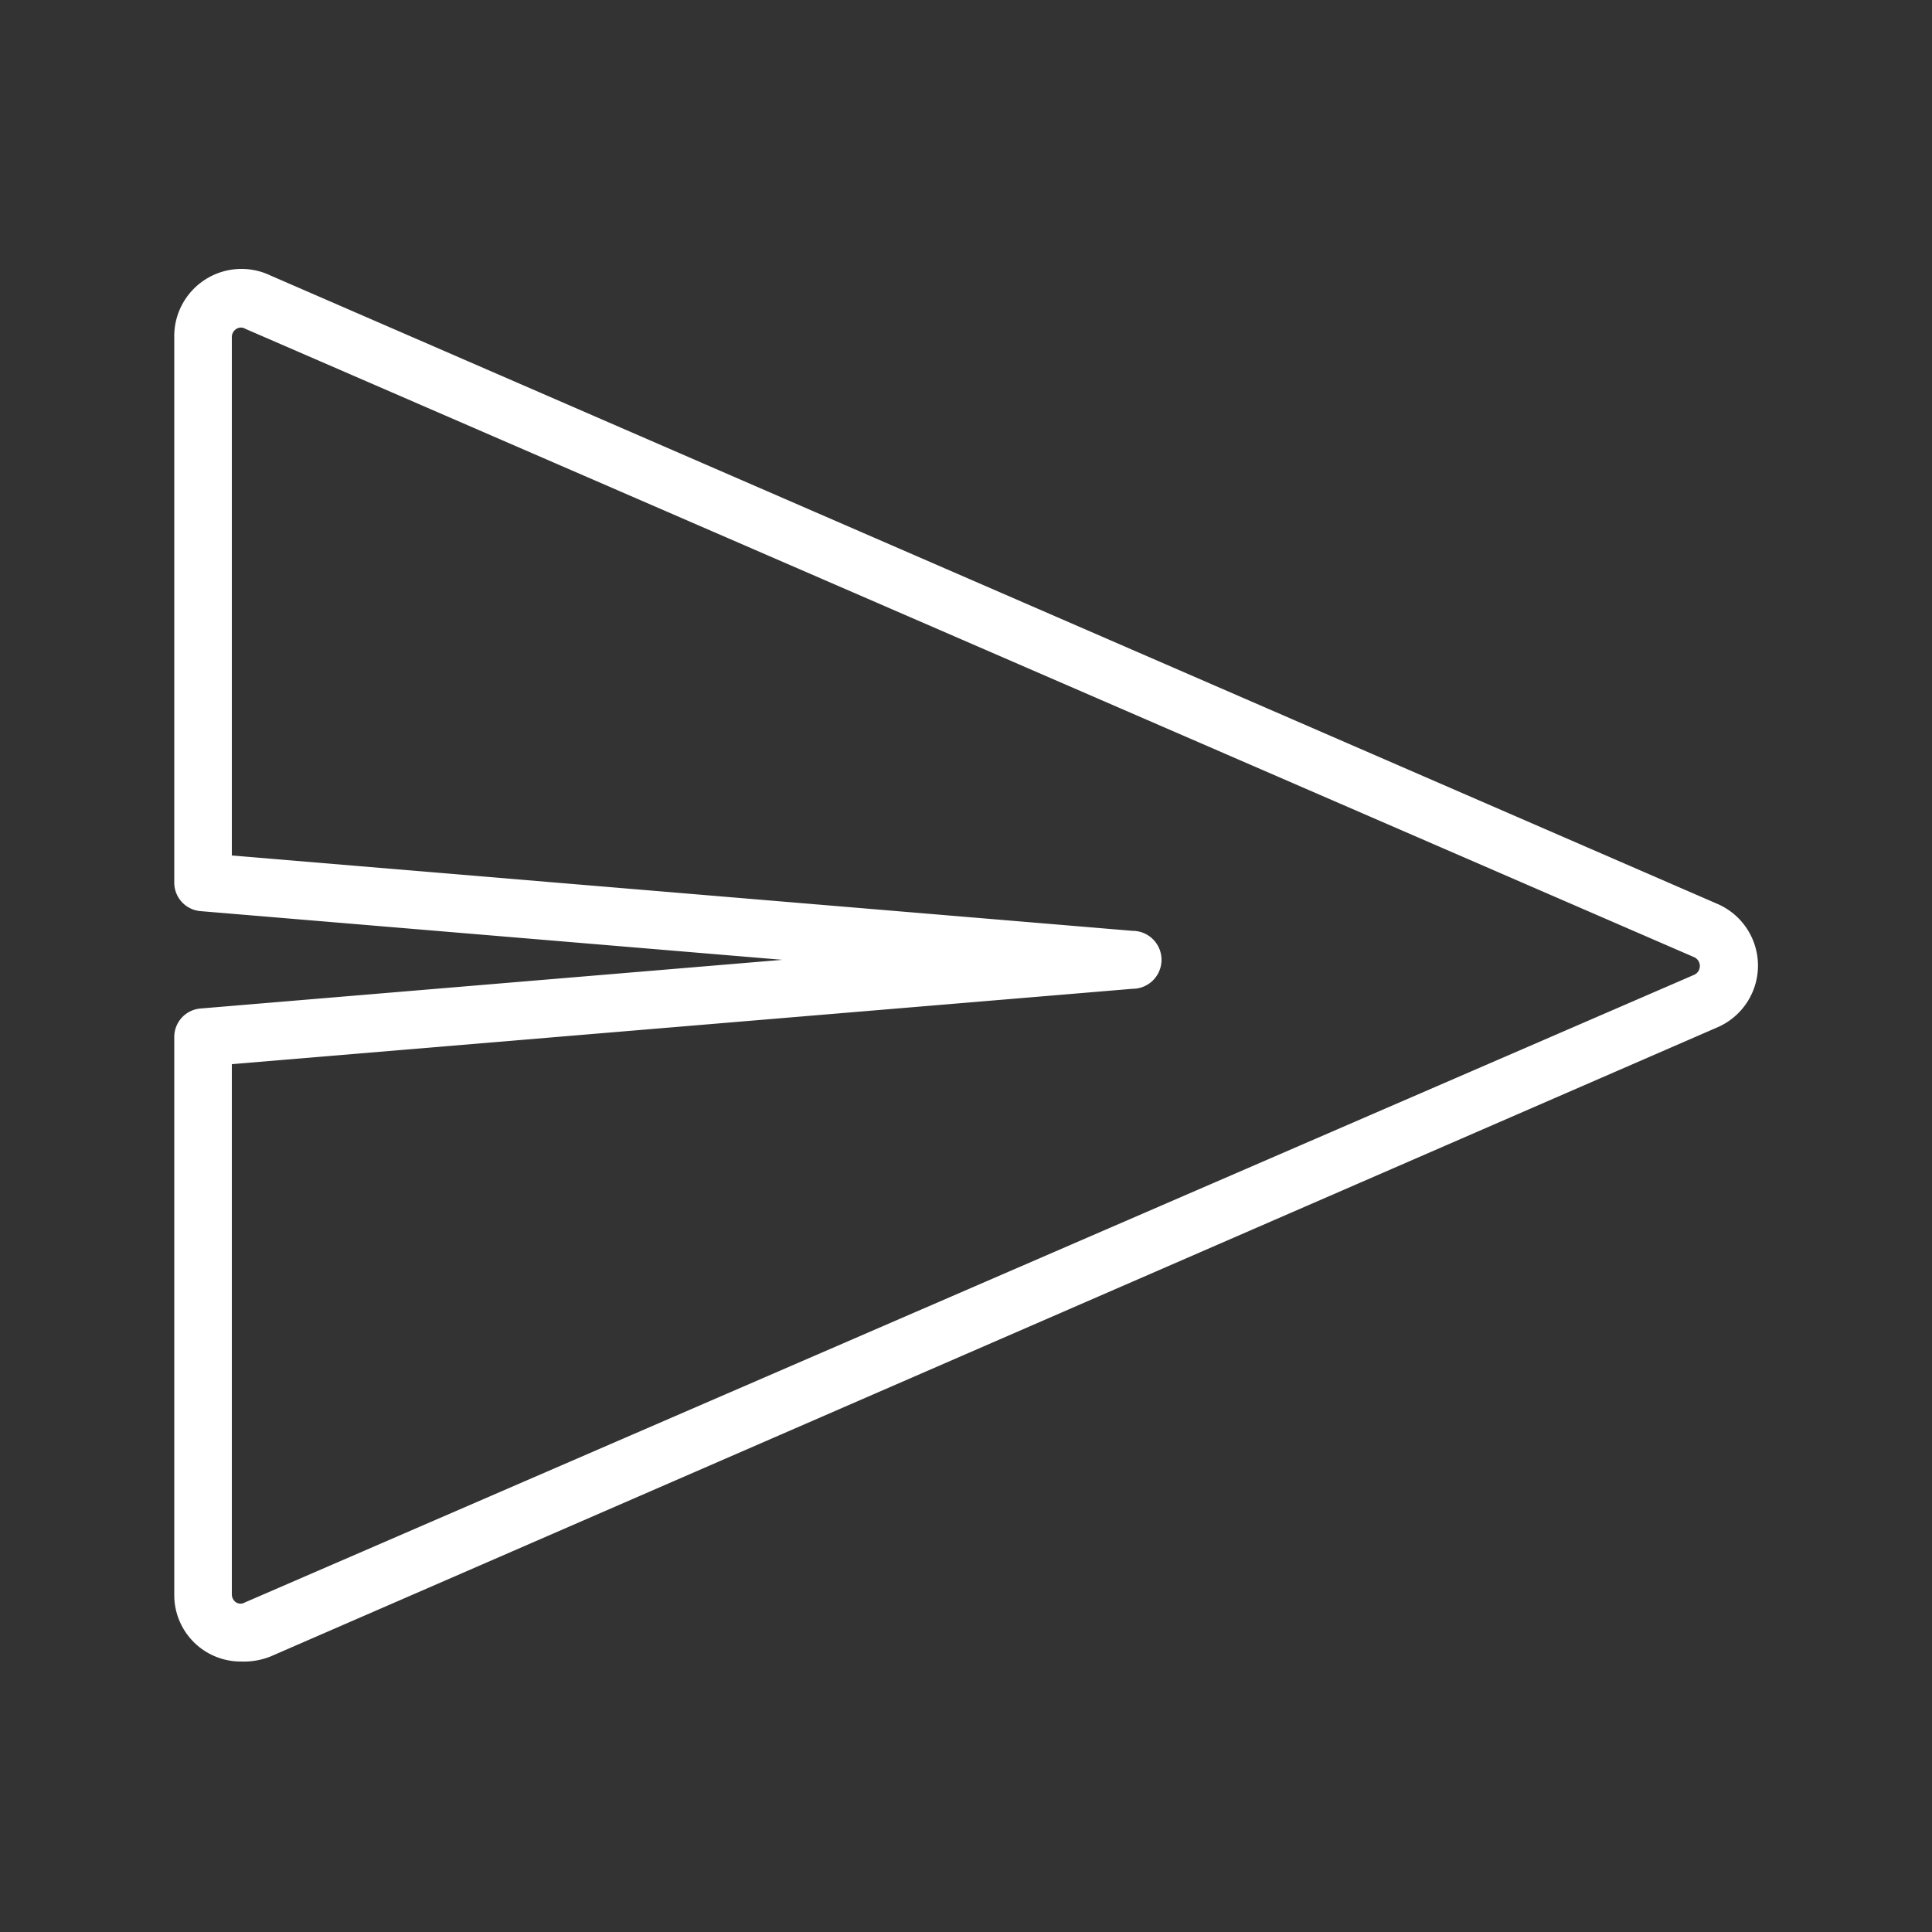 <svg id="Ebene_1" data-name="Ebene 1" xmlns="http://www.w3.org/2000/svg" viewBox="0 0 50 50"><rect x="0" y="0" width="50" height="50" fill="#333333" stroke="none"/><defs><style>.cls-1{fill:#fff;}</style></defs><path class="cls-1" d="M6.25,43a1.72,1.72,0,0,1-1.74-1.75V26.85a.74.74,0,0,1,.68-.75l15.06-1.26L5.19,23.58a.74.74,0,0,1-.68-.75V8.74A1.74,1.74,0,0,1,7,7.13L44.44,23.39h0a1.74,1.74,0,0,1,0,3.2L7,42.87A1.86,1.86,0,0,1,6.25,43ZM6,27.54V41.26a.25.25,0,0,0,.11.21.22.22,0,0,0,.23,0L43.84,25.23a.25.25,0,0,0,0-.46L6.35,8.51a.22.22,0,0,0-.23,0A.25.25,0,0,0,6,8.74v13.4l23.31,1.95a.75.75,0,0,1,0,1.5Z"/></svg>